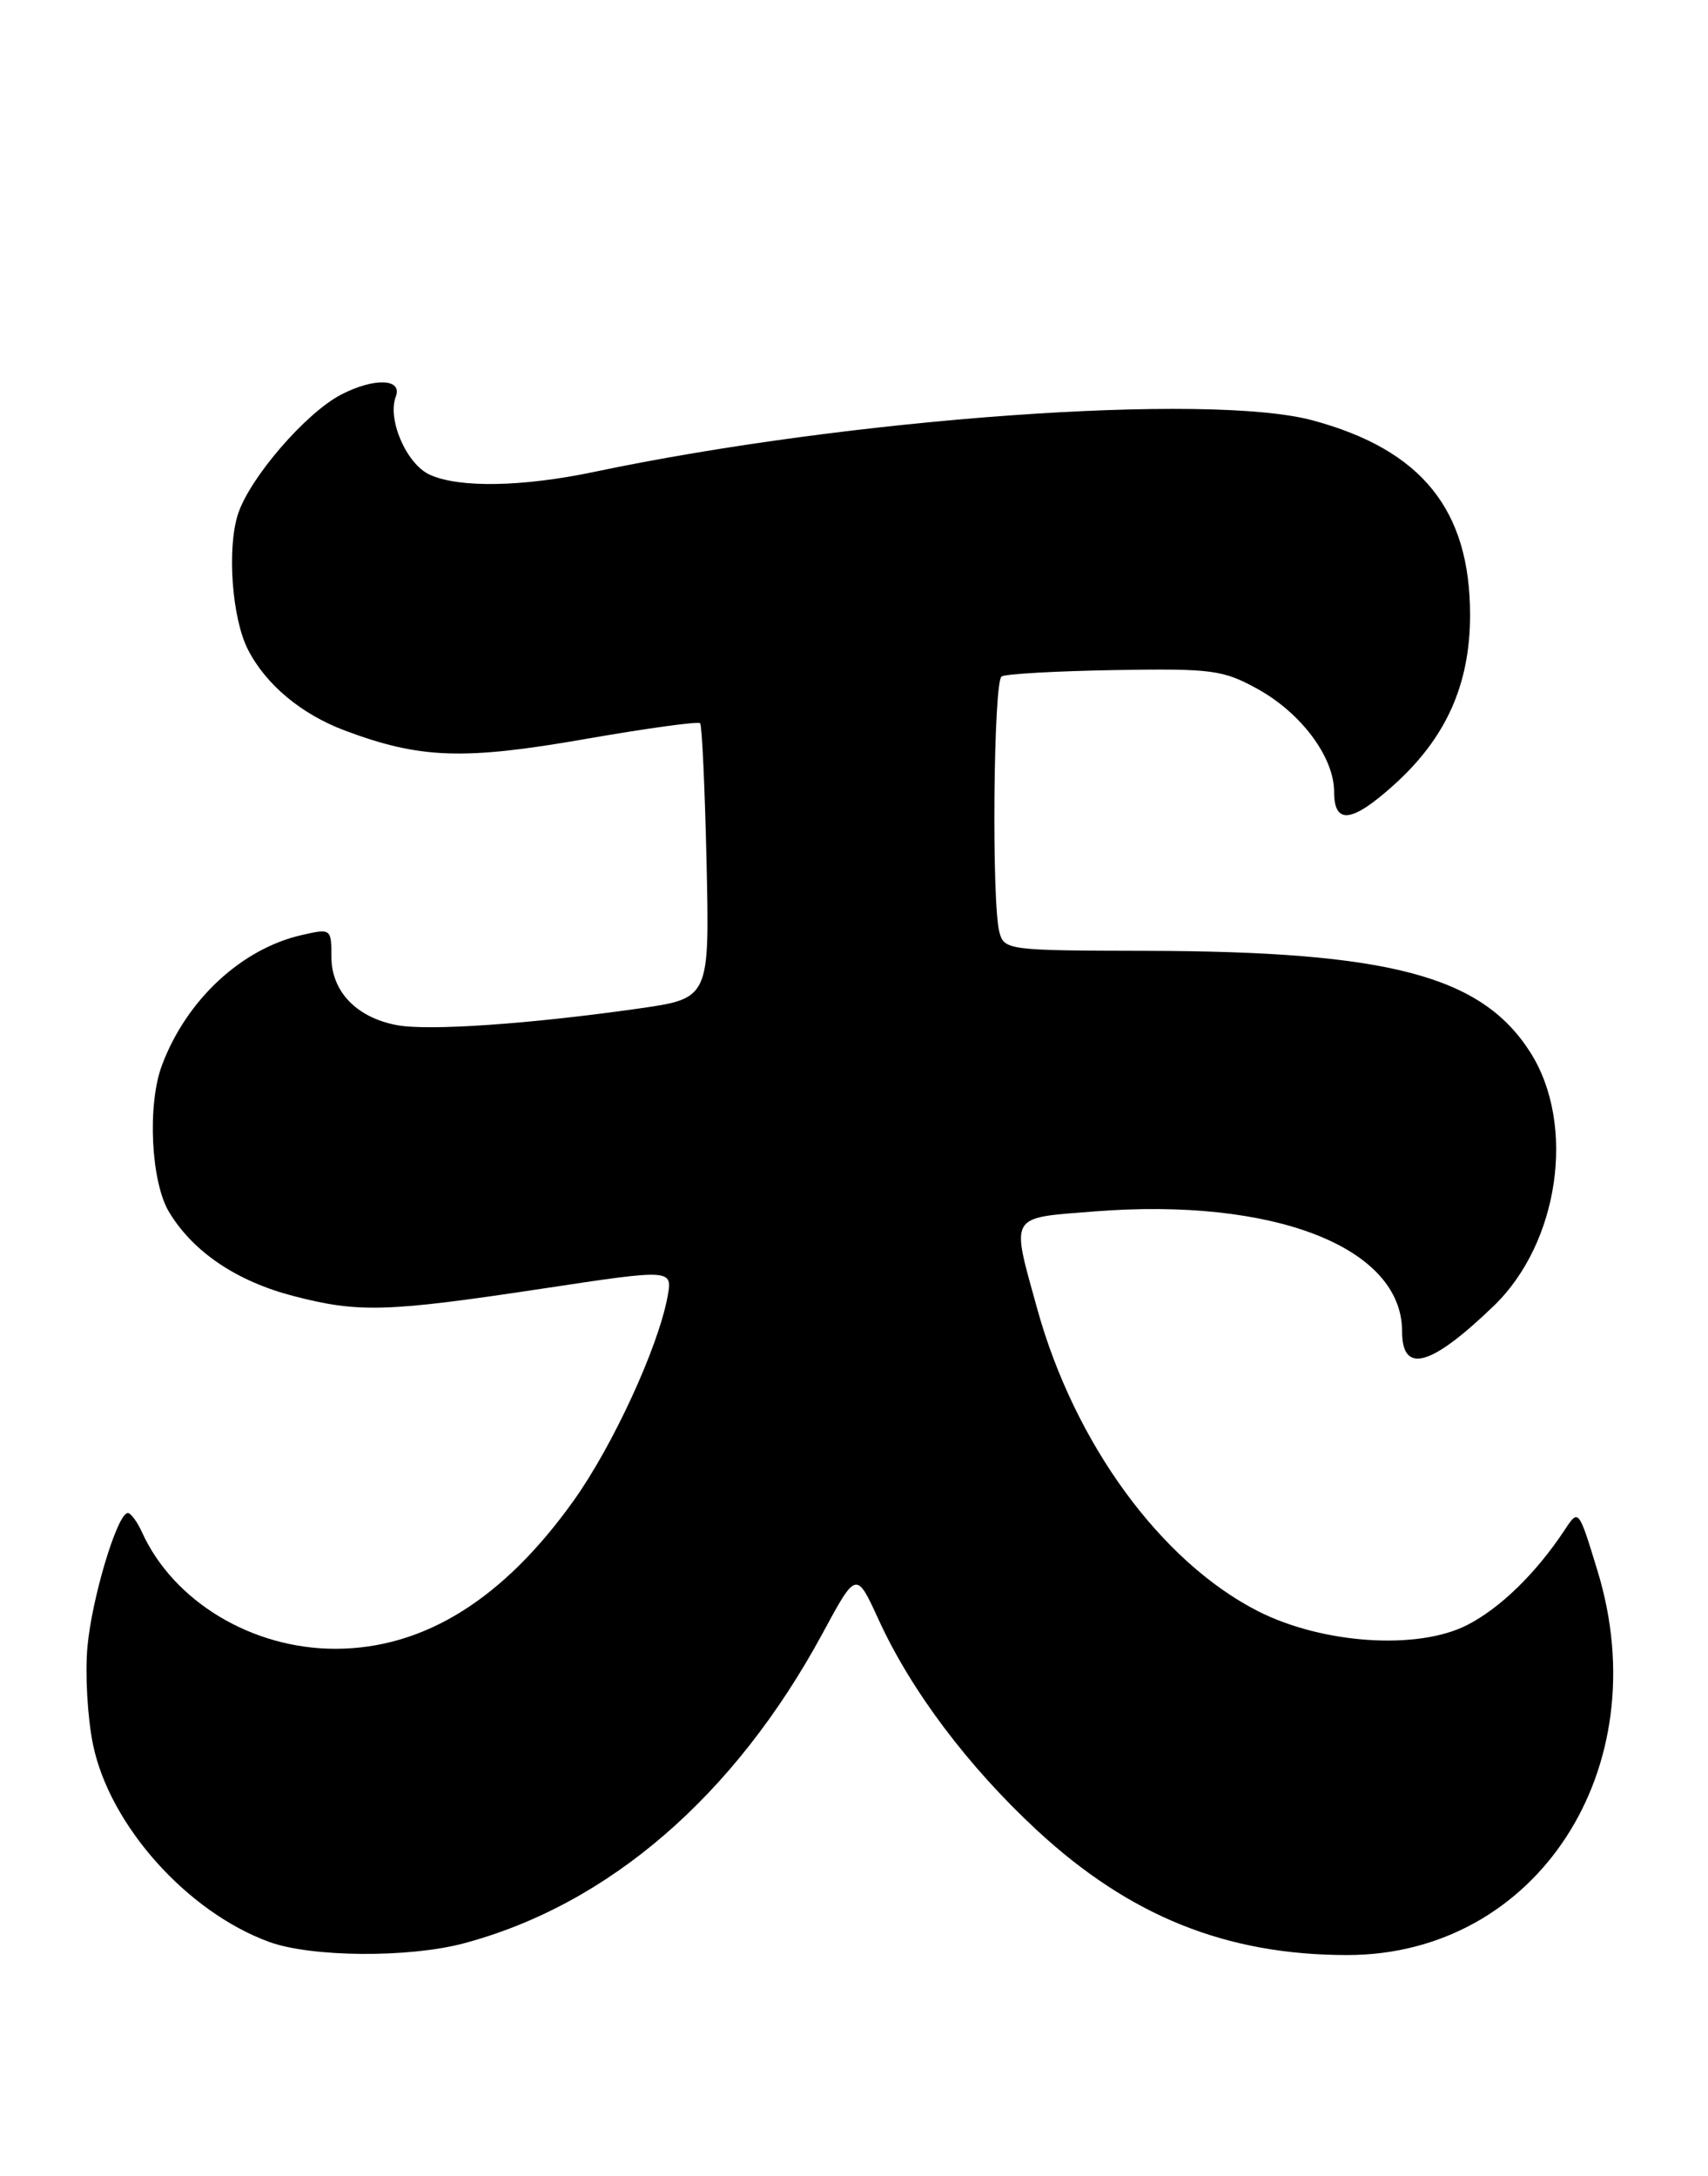 <?xml version="1.0" encoding="UTF-8" standalone="no"?>
<!DOCTYPE svg PUBLIC "-//W3C//DTD SVG 1.1//EN" "http://www.w3.org/Graphics/SVG/1.1/DTD/svg11.dtd" >
<svg xmlns="http://www.w3.org/2000/svg" xmlns:xlink="http://www.w3.org/1999/xlink" version="1.1" viewBox="0 0 201 256">
 <g >
 <path fill="currentColor"
d=" M 54.55 228.63 C 71.62 224.09 86.45 211.28 96.80 192.16 C 100.77 184.81 100.77 184.81 103.39 190.53 C 107.21 198.89 113.93 207.82 122.04 215.33 C 132.95 225.43 144.32 230.00 158.55 230.00 C 180.82 230.00 195.11 208.10 188.01 184.84 C 185.77 177.50 185.77 177.50 184.14 179.98 C 180.76 185.09 176.56 189.18 172.65 191.18 C 166.81 194.16 155.61 193.40 148.01 189.53 C 136.60 183.70 126.45 169.80 122.07 154.00 C 118.96 142.77 118.63 143.32 128.76 142.52 C 149.89 140.85 165.00 146.73 165.00 156.63 C 165.00 161.71 168.38 160.77 175.78 153.64 C 183.48 146.23 185.49 132.32 180.10 123.82 C 174.37 114.79 163.50 111.92 134.84 111.86 C 118.63 111.83 118.17 111.77 117.61 109.66 C 116.68 106.21 116.91 80.17 117.87 79.58 C 118.35 79.28 124.33 78.95 131.17 78.83 C 142.67 78.64 143.92 78.81 148.01 81.06 C 153.14 83.90 157.00 89.08 157.00 93.15 C 157.00 97.06 159.09 96.81 164.07 92.31 C 170.19 86.79 173.00 80.50 173.00 72.35 C 173.00 59.97 167.31 52.93 154.50 49.46 C 142.27 46.15 100.09 49.17 69.95 55.51 C 61.48 57.29 54.02 57.42 50.58 55.85 C 47.84 54.61 45.55 49.33 46.58 46.65 C 47.39 44.53 44.04 44.41 40.15 46.42 C 36.01 48.56 29.43 56.17 28.02 60.44 C 26.69 64.47 27.29 72.74 29.18 76.42 C 31.29 80.55 35.47 84.03 40.60 85.95 C 49.46 89.27 54.57 89.44 68.89 86.94 C 76.10 85.68 82.17 84.85 82.39 85.08 C 82.61 85.31 82.95 92.69 83.15 101.48 C 83.50 117.46 83.50 117.46 75.15 118.65 C 62.26 120.48 50.40 121.30 46.70 120.60 C 41.95 119.71 39.00 116.63 39.00 112.57 C 39.00 109.26 38.95 109.22 35.56 109.99 C 28.43 111.60 21.94 117.62 19.06 125.32 C 17.31 129.97 17.76 139.10 19.92 142.63 C 22.76 147.30 27.85 150.73 34.50 152.46 C 42.22 154.47 45.49 154.37 63.84 151.60 C 79.17 149.28 79.17 149.28 78.55 152.59 C 77.43 158.56 72.12 170.08 67.51 176.54 C 59.22 188.15 49.91 193.95 39.50 193.97 C 29.69 193.99 20.43 188.42 16.72 180.28 C 16.15 179.02 15.39 178.00 15.04 178.00 C 13.82 178.00 10.81 187.97 10.29 193.75 C 10.00 196.94 10.30 202.12 10.95 205.26 C 12.92 214.74 22.00 224.91 31.66 228.45 C 36.60 230.26 48.08 230.35 54.55 228.63 Z "/>
</g>
</svg>